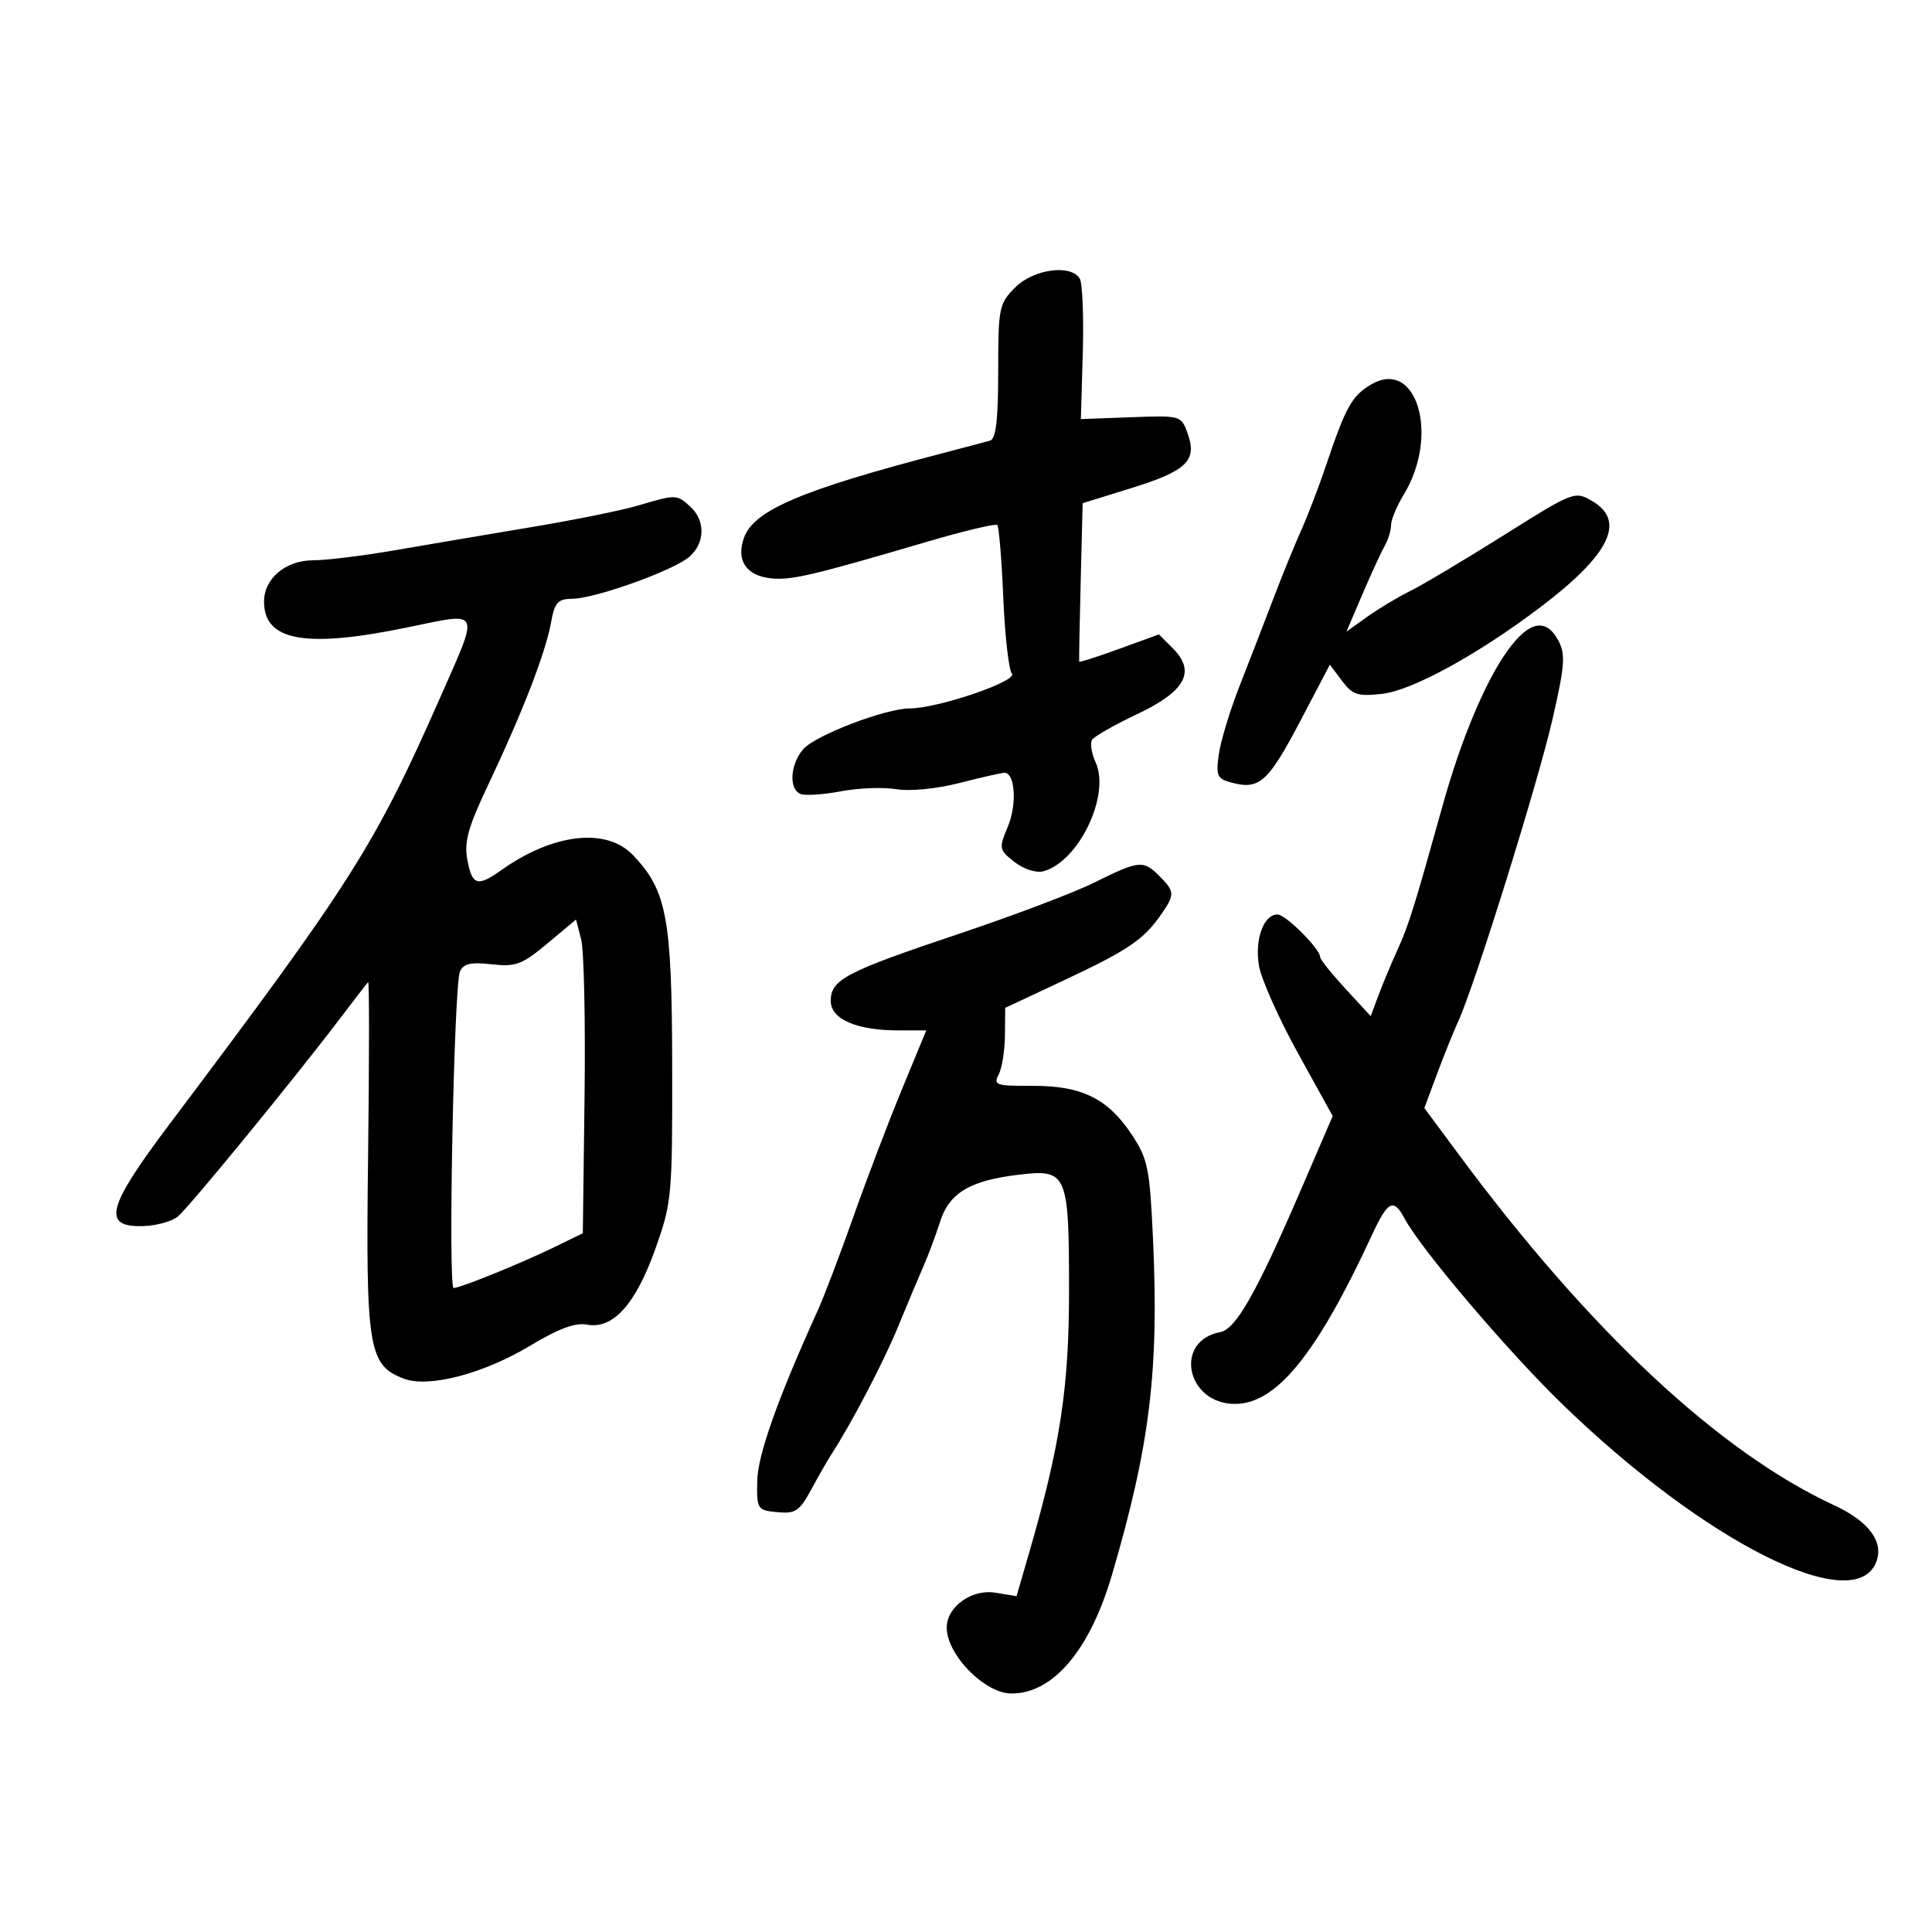 <svg xmlns="http://www.w3.org/2000/svg" width="300" height="300" viewBox="0 0 300 300" version="1.1">
	<path d="M 157.636 44.636 C 155.126 47.147, 155 47.770, 155 57.668 C 155 65.128, 154.647 68.163, 153.750 68.417 C 153.063 68.612, 149.575 69.535, 146 70.469 C 124.443 76.099, 117.083 79.240, 115.538 83.472 C 114.252 86.995, 115.864 89.416, 119.755 89.806 C 122.903 90.122, 126.083 89.375, 143.945 84.127 C 149.690 82.438, 154.602 81.268, 154.859 81.526 C 155.117 81.784, 155.534 86.833, 155.785 92.747 C 156.036 98.661, 156.638 103.997, 157.122 104.604 C 158.053 105.771, 145.595 110.009, 141.254 110.003 C 137.541 109.998, 126.624 114.168, 124.750 116.308 C 122.682 118.670, 122.446 122.574, 124.329 123.296 C 125.060 123.576, 127.872 123.385, 130.579 122.872 C 133.285 122.358, 137.156 122.211, 139.179 122.545 C 141.306 122.896, 145.454 122.487, 149.010 121.576 C 152.393 120.709, 155.526 120, 155.972 120 C 157.625 120, 157.939 124.903, 156.505 128.333 C 155.080 131.745, 155.117 131.947, 157.525 133.841 C 158.939 134.953, 160.875 135.584, 161.985 135.294 C 167.470 133.859, 172.460 123.499, 170.129 118.384 C 169.494 116.990, 169.243 115.415, 169.572 114.884 C 169.900 114.352, 173.055 112.554, 176.583 110.887 C 184.093 107.339, 185.739 104.294, 182.109 100.664 L 179.955 98.510 173.805 100.750 C 170.423 101.982, 167.621 102.879, 167.578 102.745 C 167.535 102.610, 167.638 97.018, 167.808 90.318 L 168.115 78.137 175.728 75.773 C 184.289 73.114, 185.929 71.514, 184.416 67.303 C 183.416 64.521, 183.350 64.502, 175.624 64.788 L 167.838 65.076 168.136 54.788 C 168.300 49.130, 168.085 43.938, 167.658 43.250 C 166.253 40.987, 160.488 41.784, 157.636 44.636 M 212.795 59.767 C 209.894 61.528, 208.954 63.231, 205.929 72.209 C 204.813 75.524, 203.062 80.096, 202.040 82.368 C 201.017 84.641, 199.068 89.425, 197.709 93 C 196.349 96.575, 194.001 102.645, 192.491 106.488 C 190.981 110.332, 189.522 115.147, 189.248 117.188 C 188.792 120.584, 188.986 120.958, 191.530 121.597 C 195.604 122.619, 197.017 121.296, 202 111.790 L 206.500 103.206 208.383 105.718 C 210.020 107.901, 210.837 108.166, 214.617 107.740 C 219.287 107.213, 229.464 101.645, 239.137 94.323 C 249.965 86.128, 252.526 80.916, 247.250 77.815 C 244.532 76.217, 244.371 76.280, 233.500 83.114 C 227.450 86.918, 220.919 90.811, 218.987 91.765 C 217.055 92.719, 214.034 94.531, 212.274 95.792 L 209.073 98.084 211.550 92.292 C 212.912 89.106, 214.471 85.719, 215.014 84.764 C 215.556 83.809, 216 82.357, 216 81.538 C 216 80.719, 216.887 78.590, 217.971 76.807 C 223.614 67.528, 219.939 55.432, 212.795 59.767 M 99 78.521 C 96.525 79.253, 89.100 80.753, 82.500 81.854 C 75.900 82.956, 66.411 84.564, 61.414 85.428 C 56.416 86.293, 50.679 87, 48.664 87 C 44.358 87, 41 89.817, 41 93.429 C 41 99.544, 47.453 100.696, 63.315 97.411 C 74.801 95.033, 74.497 94.381, 68.378 108.250 C 58.179 131.364, 54.679 136.881, 26.242 174.666 C 16.580 187.505, 15.795 190.582, 22.232 190.388 C 24.284 190.326, 26.710 189.655, 27.623 188.898 C 29.371 187.447, 45.575 167.662, 52.665 158.323 C 54.955 155.306, 56.980 152.686, 57.165 152.501 C 57.349 152.316, 57.346 164.444, 57.157 179.452 C 56.780 209.424, 57.190 211.981, 62.708 214.079 C 66.572 215.548, 75.120 213.306, 82.406 208.911 C 86.704 206.319, 89.342 205.343, 91.127 205.684 C 95.154 206.454, 98.671 202.579, 101.735 194 C 104.322 186.755, 104.412 185.786, 104.377 165.500 C 104.337 142.499, 103.548 138.269, 98.274 132.764 C 94.148 128.457, 85.878 129.408, 77.846 135.114 C 74.138 137.748, 73.317 137.501, 72.571 133.525 C 72.044 130.720, 72.676 128.456, 75.848 121.775 C 81.056 110.803, 84.719 101.353, 85.548 96.750 C 86.125 93.542, 86.604 92.997, 88.861 92.979 C 92.464 92.950, 104.775 88.514, 107.105 86.405 C 109.505 84.233, 109.535 80.794, 107.171 78.655 C 105.066 76.750, 104.996 76.749, 99 78.521 M 234.124 100.987 C 230.671 105.755, 226.892 114.747, 224.034 125 C 219.565 141.030, 218.751 143.630, 216.996 147.500 C 215.998 149.700, 214.656 152.915, 214.013 154.644 L 212.845 157.788 208.923 153.532 C 206.765 151.191, 205 148.985, 205 148.630 C 205 147.356, 199.644 142, 198.370 142 C 196.209 142, 194.804 145.878, 195.491 149.944 C 195.843 152.031, 198.563 158.140, 201.536 163.519 L 206.940 173.300 201.940 184.900 C 195.128 200.704, 191.898 206.401, 189.500 206.845 C 182.209 208.194, 184.206 218, 191.772 218 C 198.209 218, 204.478 210.265, 213.048 191.750 C 215.512 186.426, 216.393 185.992, 218.127 189.250 C 220.636 193.963, 234.143 209.849, 242.641 218.084 C 264.781 239.537, 288.025 251.196, 291.354 242.519 C 292.549 239.406, 290.182 236.230, 284.814 233.741 C 266.917 225.441, 246.828 206.671, 226.524 179.278 L 221.171 172.055 223.135 166.778 C 224.215 163.875, 225.717 160.150, 226.473 158.500 C 229.027 152.925, 238.806 121.569, 241.063 111.718 C 242.984 103.330, 243.115 101.584, 241.983 99.468 C 240.079 95.911, 237.430 96.423, 234.124 100.987 M 169.890 137.060 C 166.804 138.594, 157.354 142.171, 148.890 145.009 C 131.279 150.914, 129 152.107, 129 155.425 C 129 158.267, 133.001 160, 139.564 160 L 143.829 160 140.012 169.250 C 137.913 174.338, 134.528 183.225, 132.491 189 C 130.453 194.775, 127.971 201.300, 126.973 203.500 C 120.702 217.335, 117.655 225.932, 117.582 230 C 117.503 234.351, 117.606 234.510, 120.699 234.810 C 123.508 235.081, 124.150 234.654, 125.960 231.310 C 127.093 229.214, 128.459 226.825, 128.994 226 C 132.225 221.023, 137.150 211.604, 139.454 206 C 140.923 202.425, 142.719 198.150, 143.444 196.500 C 144.170 194.850, 145.304 191.805, 145.965 189.733 C 147.407 185.210, 150.626 183.296, 158.311 182.393 C 165.710 181.524, 166 182.207, 166 200.496 C 166 215.477, 164.618 224.526, 159.787 241.175 L 157.851 247.850 154.538 247.312 C 150.870 246.717, 146.994 249.515, 147.007 252.750 C 147.022 256.943, 152.868 262.918, 157 262.964 C 163.482 263.037, 169.231 256.267, 172.679 244.500 C 178.565 224.409, 179.974 212.870, 179.038 192.416 C 178.535 181.407, 178.242 179.964, 175.747 176.194 C 172.027 170.573, 167.947 168.569, 160.310 168.610 C 154.711 168.641, 154.210 168.476, 155.060 166.888 C 155.577 165.922, 156.020 163.189, 156.045 160.816 L 156.089 156.500 165.295 152.181 C 175.153 147.556, 177.580 145.911, 180.281 142.027 C 182.458 138.897, 182.436 138.436, 180 136 C 177.525 133.525, 176.859 133.595, 169.890 137.060 M 85.003 146.498 C 81.060 149.792, 80.083 150.157, 76.337 149.734 C 73.086 149.368, 71.954 149.632, 71.417 150.879 C 70.490 153.034, 69.556 200, 70.440 200 C 71.472 200, 80.880 196.186, 86 193.692 L 90.500 191.500 90.770 170.217 C 90.918 158.511, 90.681 147.550, 90.243 145.859 L 89.447 142.785 85.003 146.498" stroke="none" fill="black" fill-rule="evenodd"/>
</svg>